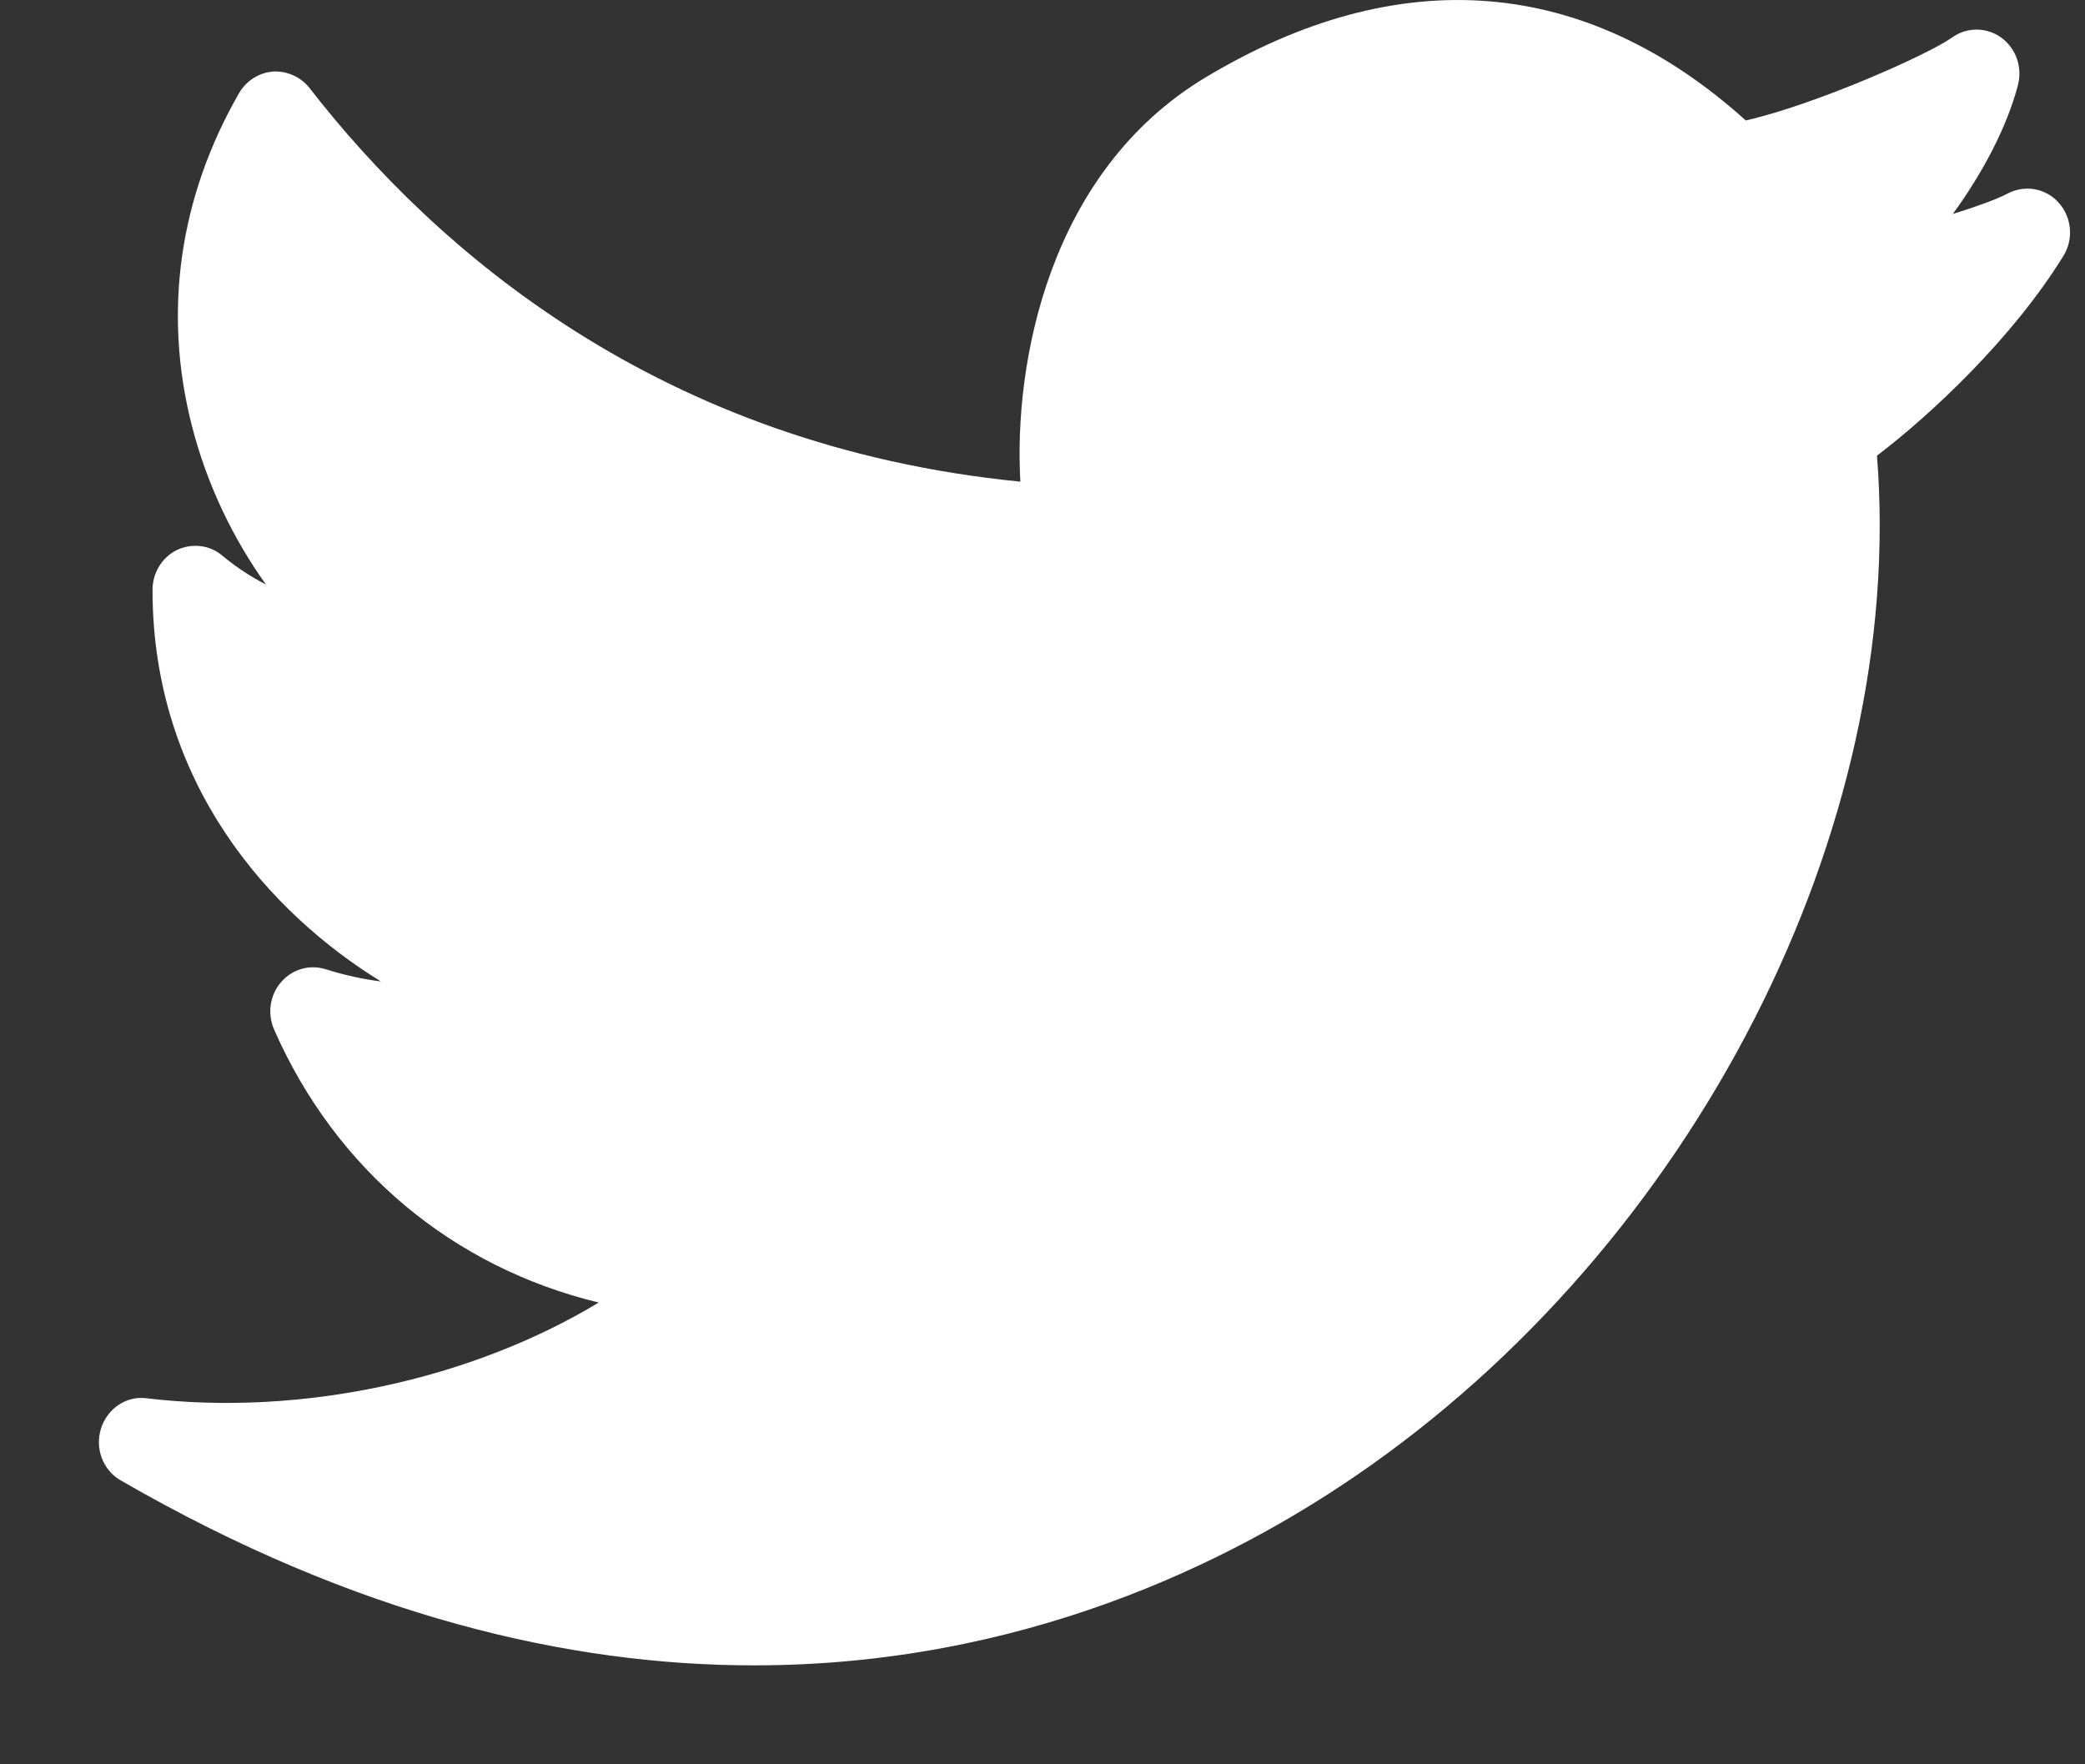 <svg width="13" height="11" viewBox="0 0 13 11" fill="none" xmlns="http://www.w3.org/2000/svg">
<rect x="0" y="0" width="13" height="11" fill="#333333" stroke="none"/>
<path d="M12.837 1.265C12.756 1.173 12.625 1.15 12.517 1.207C12.45 1.242 12.325 1.288 12.176 1.334C12.364 1.076 12.515 0.788 12.582 0.53C12.611 0.418 12.569 0.3 12.477 0.234C12.385 0.168 12.262 0.168 12.171 0.234C12.026 0.338 11.327 0.65 10.885 0.751C9.886 -0.149 8.724 -0.242 7.516 0.483C6.534 1.073 6.32 2.272 6.362 3.003C4.114 2.781 2.716 1.56 1.93 0.549C1.875 0.478 1.786 0.441 1.703 0.446C1.615 0.453 1.536 0.503 1.491 0.58C1.119 1.226 1.016 1.94 1.194 2.645C1.291 3.03 1.461 3.369 1.658 3.644C1.564 3.596 1.472 3.536 1.386 3.464C1.307 3.397 1.197 3.385 1.103 3.429C1.01 3.475 0.951 3.572 0.951 3.678C0.951 4.888 1.687 5.696 2.375 6.119C2.264 6.105 2.148 6.08 2.031 6.043C1.93 6.011 1.821 6.043 1.752 6.124C1.682 6.205 1.666 6.32 1.709 6.419C2.095 7.297 2.828 7.902 3.733 8.121C2.942 8.599 1.884 8.833 0.915 8.718C0.789 8.7 0.669 8.782 0.63 8.906C0.59 9.03 0.642 9.167 0.753 9.23C2.223 10.079 3.553 10.383 4.701 10.383C6.373 10.383 7.664 9.741 8.449 9.204C10.567 7.759 11.887 5.163 11.703 2.841C12.042 2.583 12.55 2.107 12.865 1.596C12.93 1.492 12.918 1.356 12.837 1.265Z" fill="white"/>
</svg>
